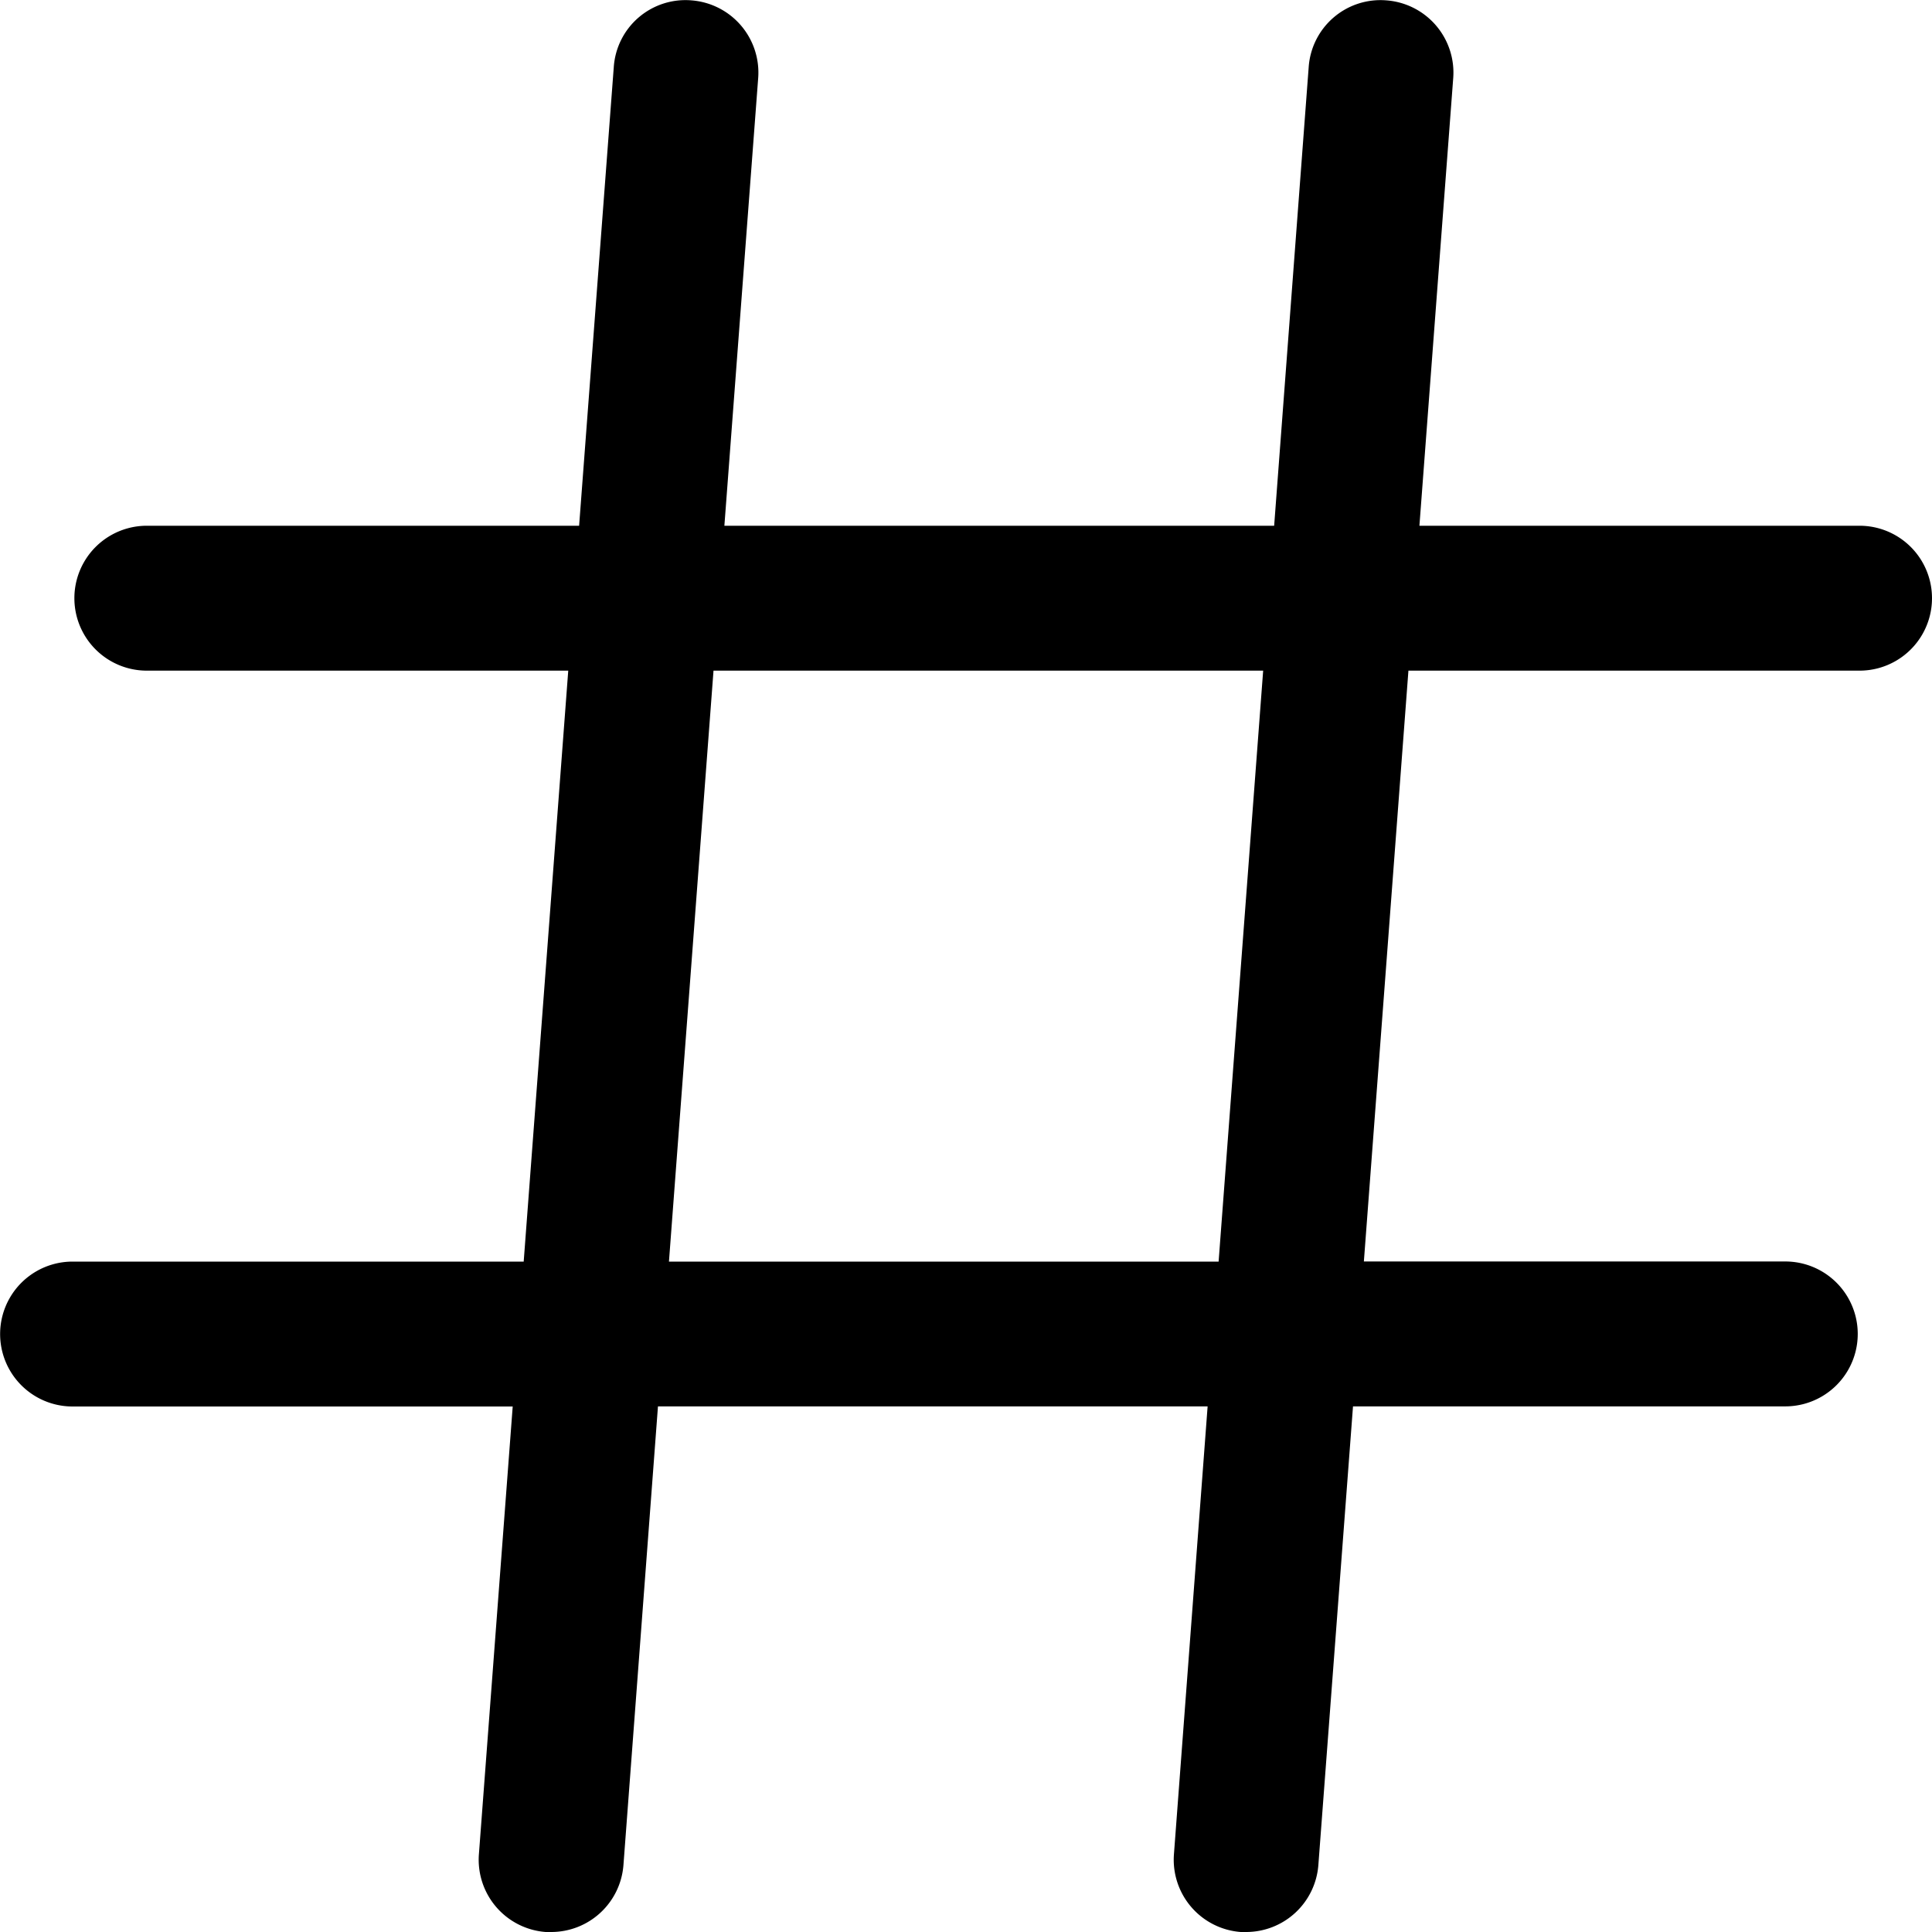 <svg xmlns="http://www.w3.org/2000/svg" viewBox="0 0 16 16">
    <path d="M15.4 4.354h-3.645l.28-3.708a.6.6 0 0 0-.554-.643.596.596 0 0 0-.643.553l-.286 3.798H5.999l.28-3.708a.6.6 0 0 0-.553-.643.595.595 0 0 0-.643.553l-.287 3.798h-3.58a.6.6 0 1 0 0 1.2h3.49l-.369 4.894H.601a.6.6 0 1 0 0 1.2h3.645l-.28 3.709a.6.6 0 0 0 .553.643h.046a.6.6 0 0 0 .598-.553l.286-3.8h4.552l-.279 3.71a.6.6 0 0 0 .553.643h.045a.6.6 0 0 0 .598-.553l.287-3.8h3.58a.6.6 0 0 0 0-1.2h-3.49l.369-4.893H15.4a.6.6 0 1 0 0-1.2m-5.308 6.094H5.54l.369-4.894h4.552l-.369 4.894"/>
</svg>
